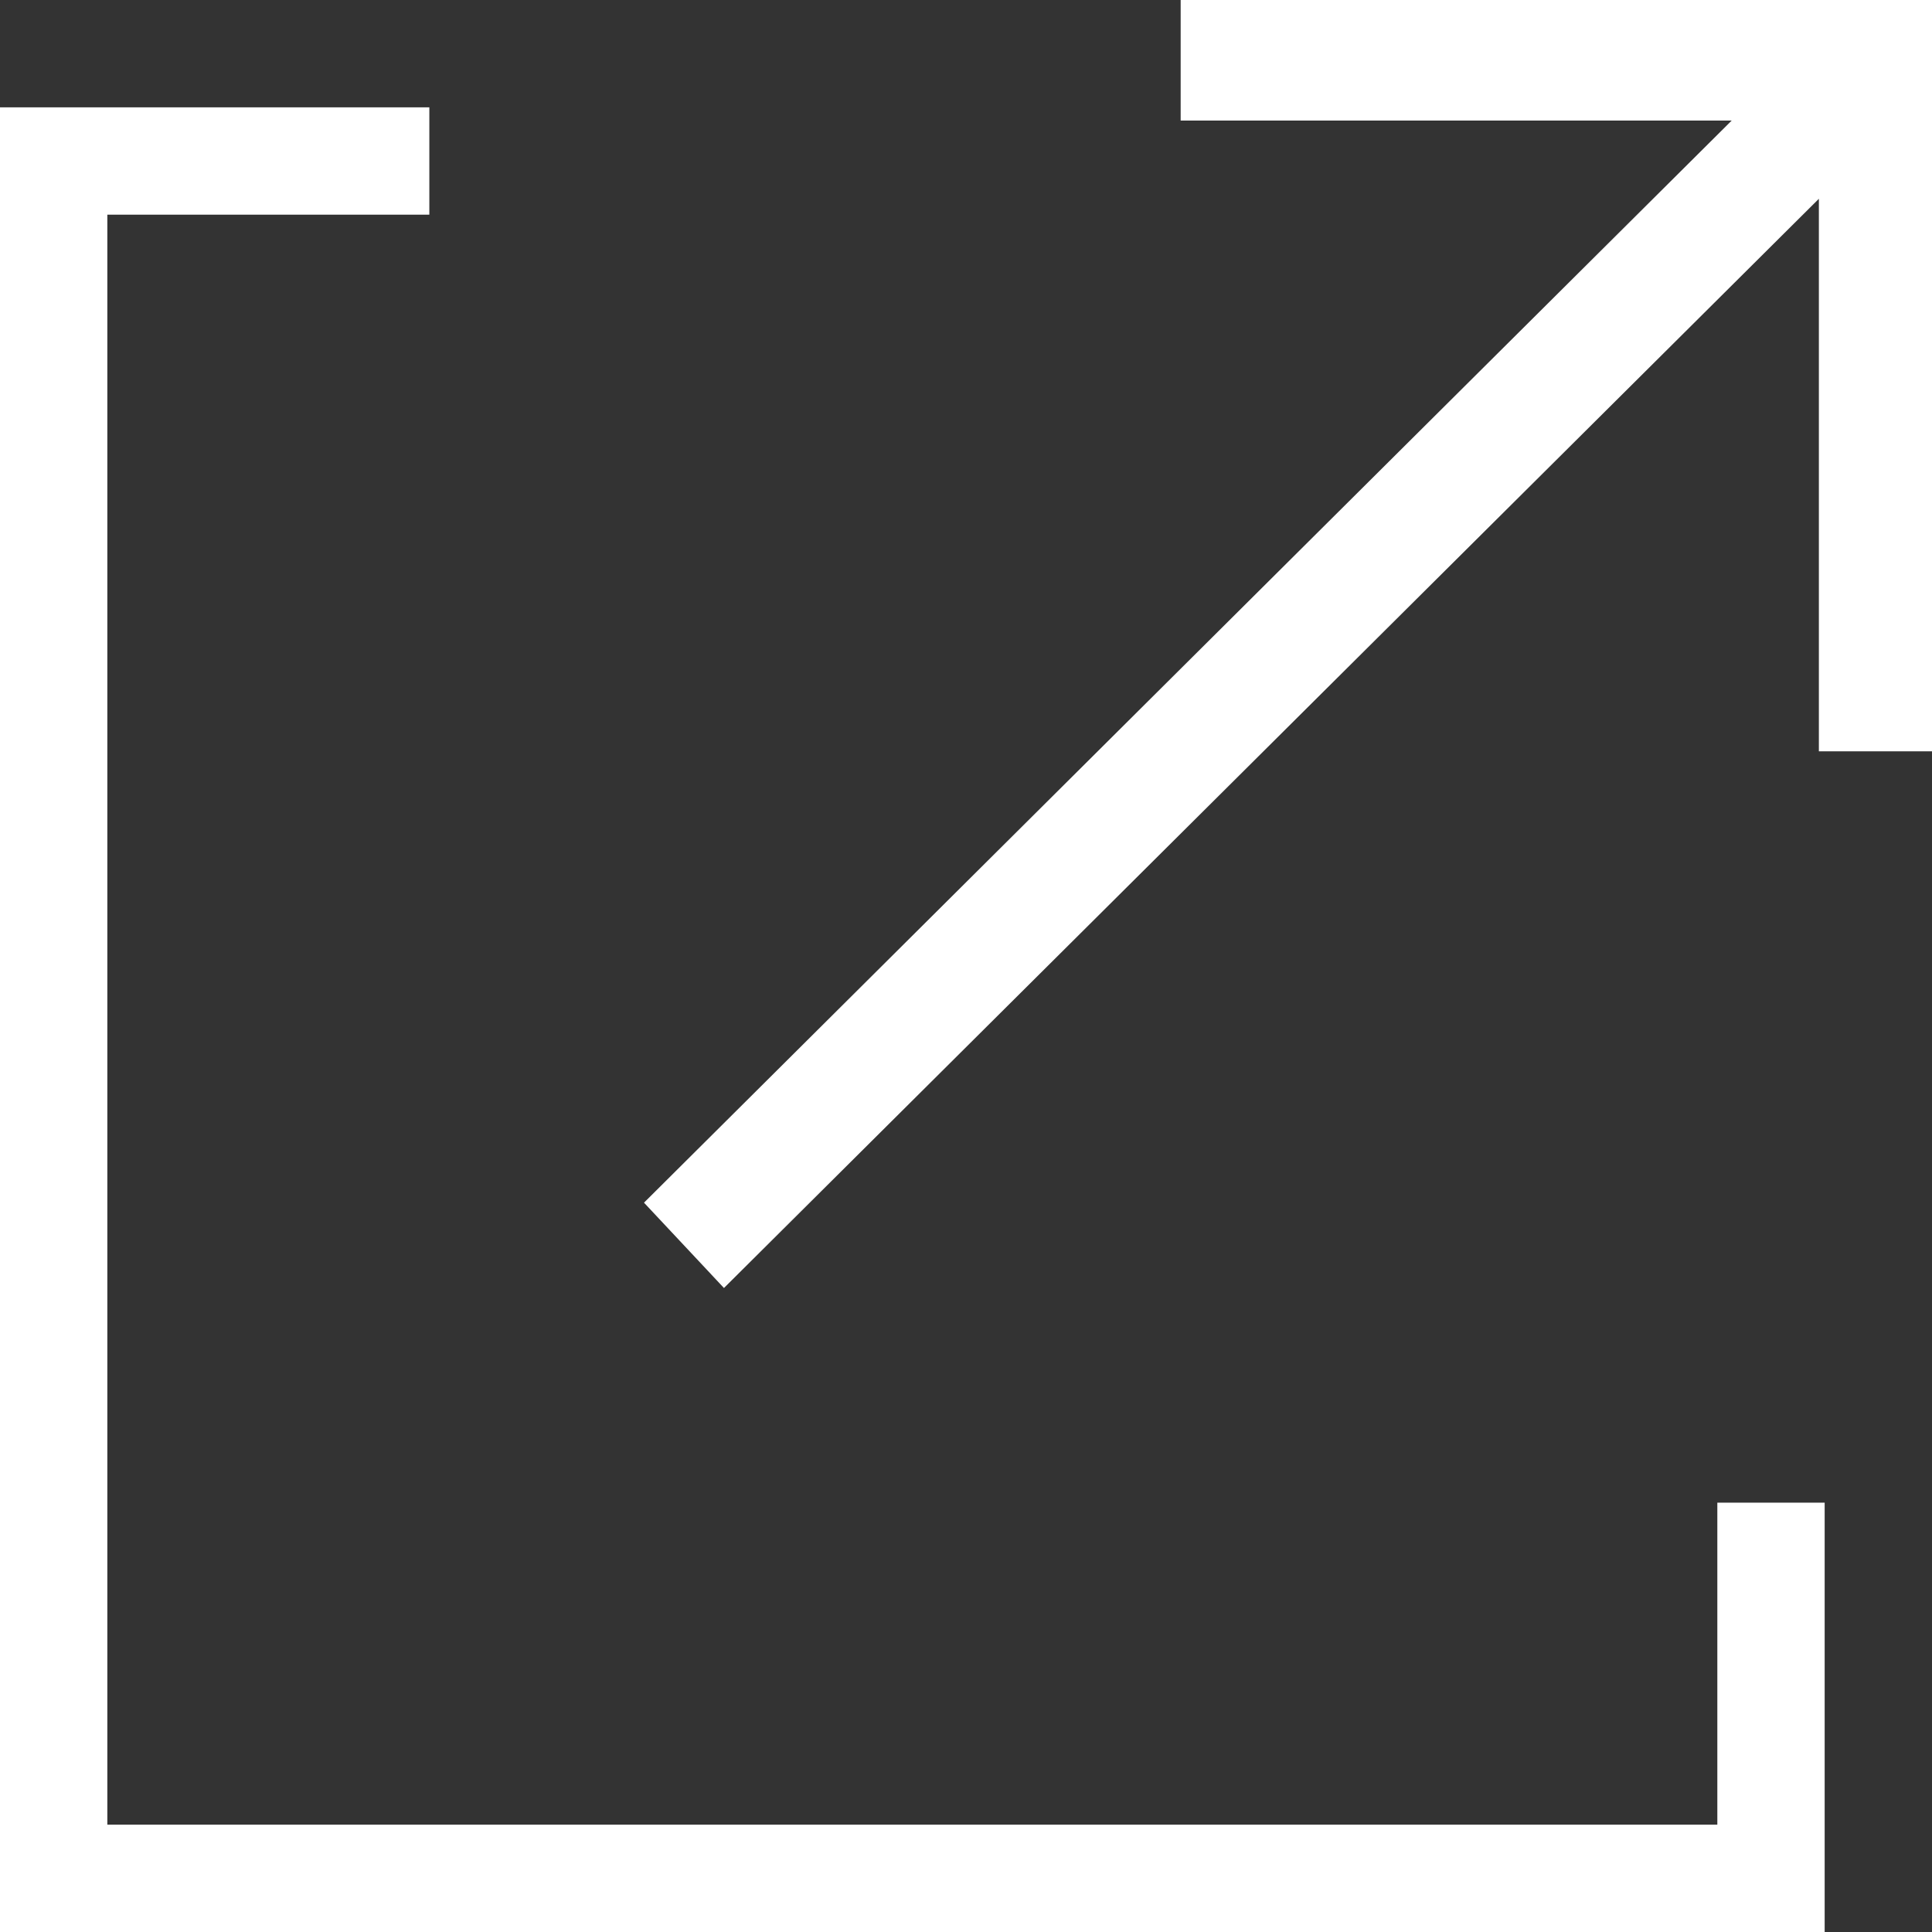 <svg width="18" height="18" viewBox="0 0 18 18" fill="none" xmlns="http://www.w3.org/2000/svg">
<rect x="0" y="0" width="18" height="18" fill="#333333" stroke="none"/>
<g clip-path="url(#clip0)">
<path d="M18 7H16.946V1.852L6.745 12L6 11.205L16.134 1.123H11V0H18V7Z" fill="white"/>
<path d="M4 1V2H1L1 17H16V14H17V18H0V1H4Z" fill="white"/>
</g>
<defs>
<clipPath id="clip0">
<rect width="18" height="18" fill="white"/>
</clipPath>
</defs>
</svg>
